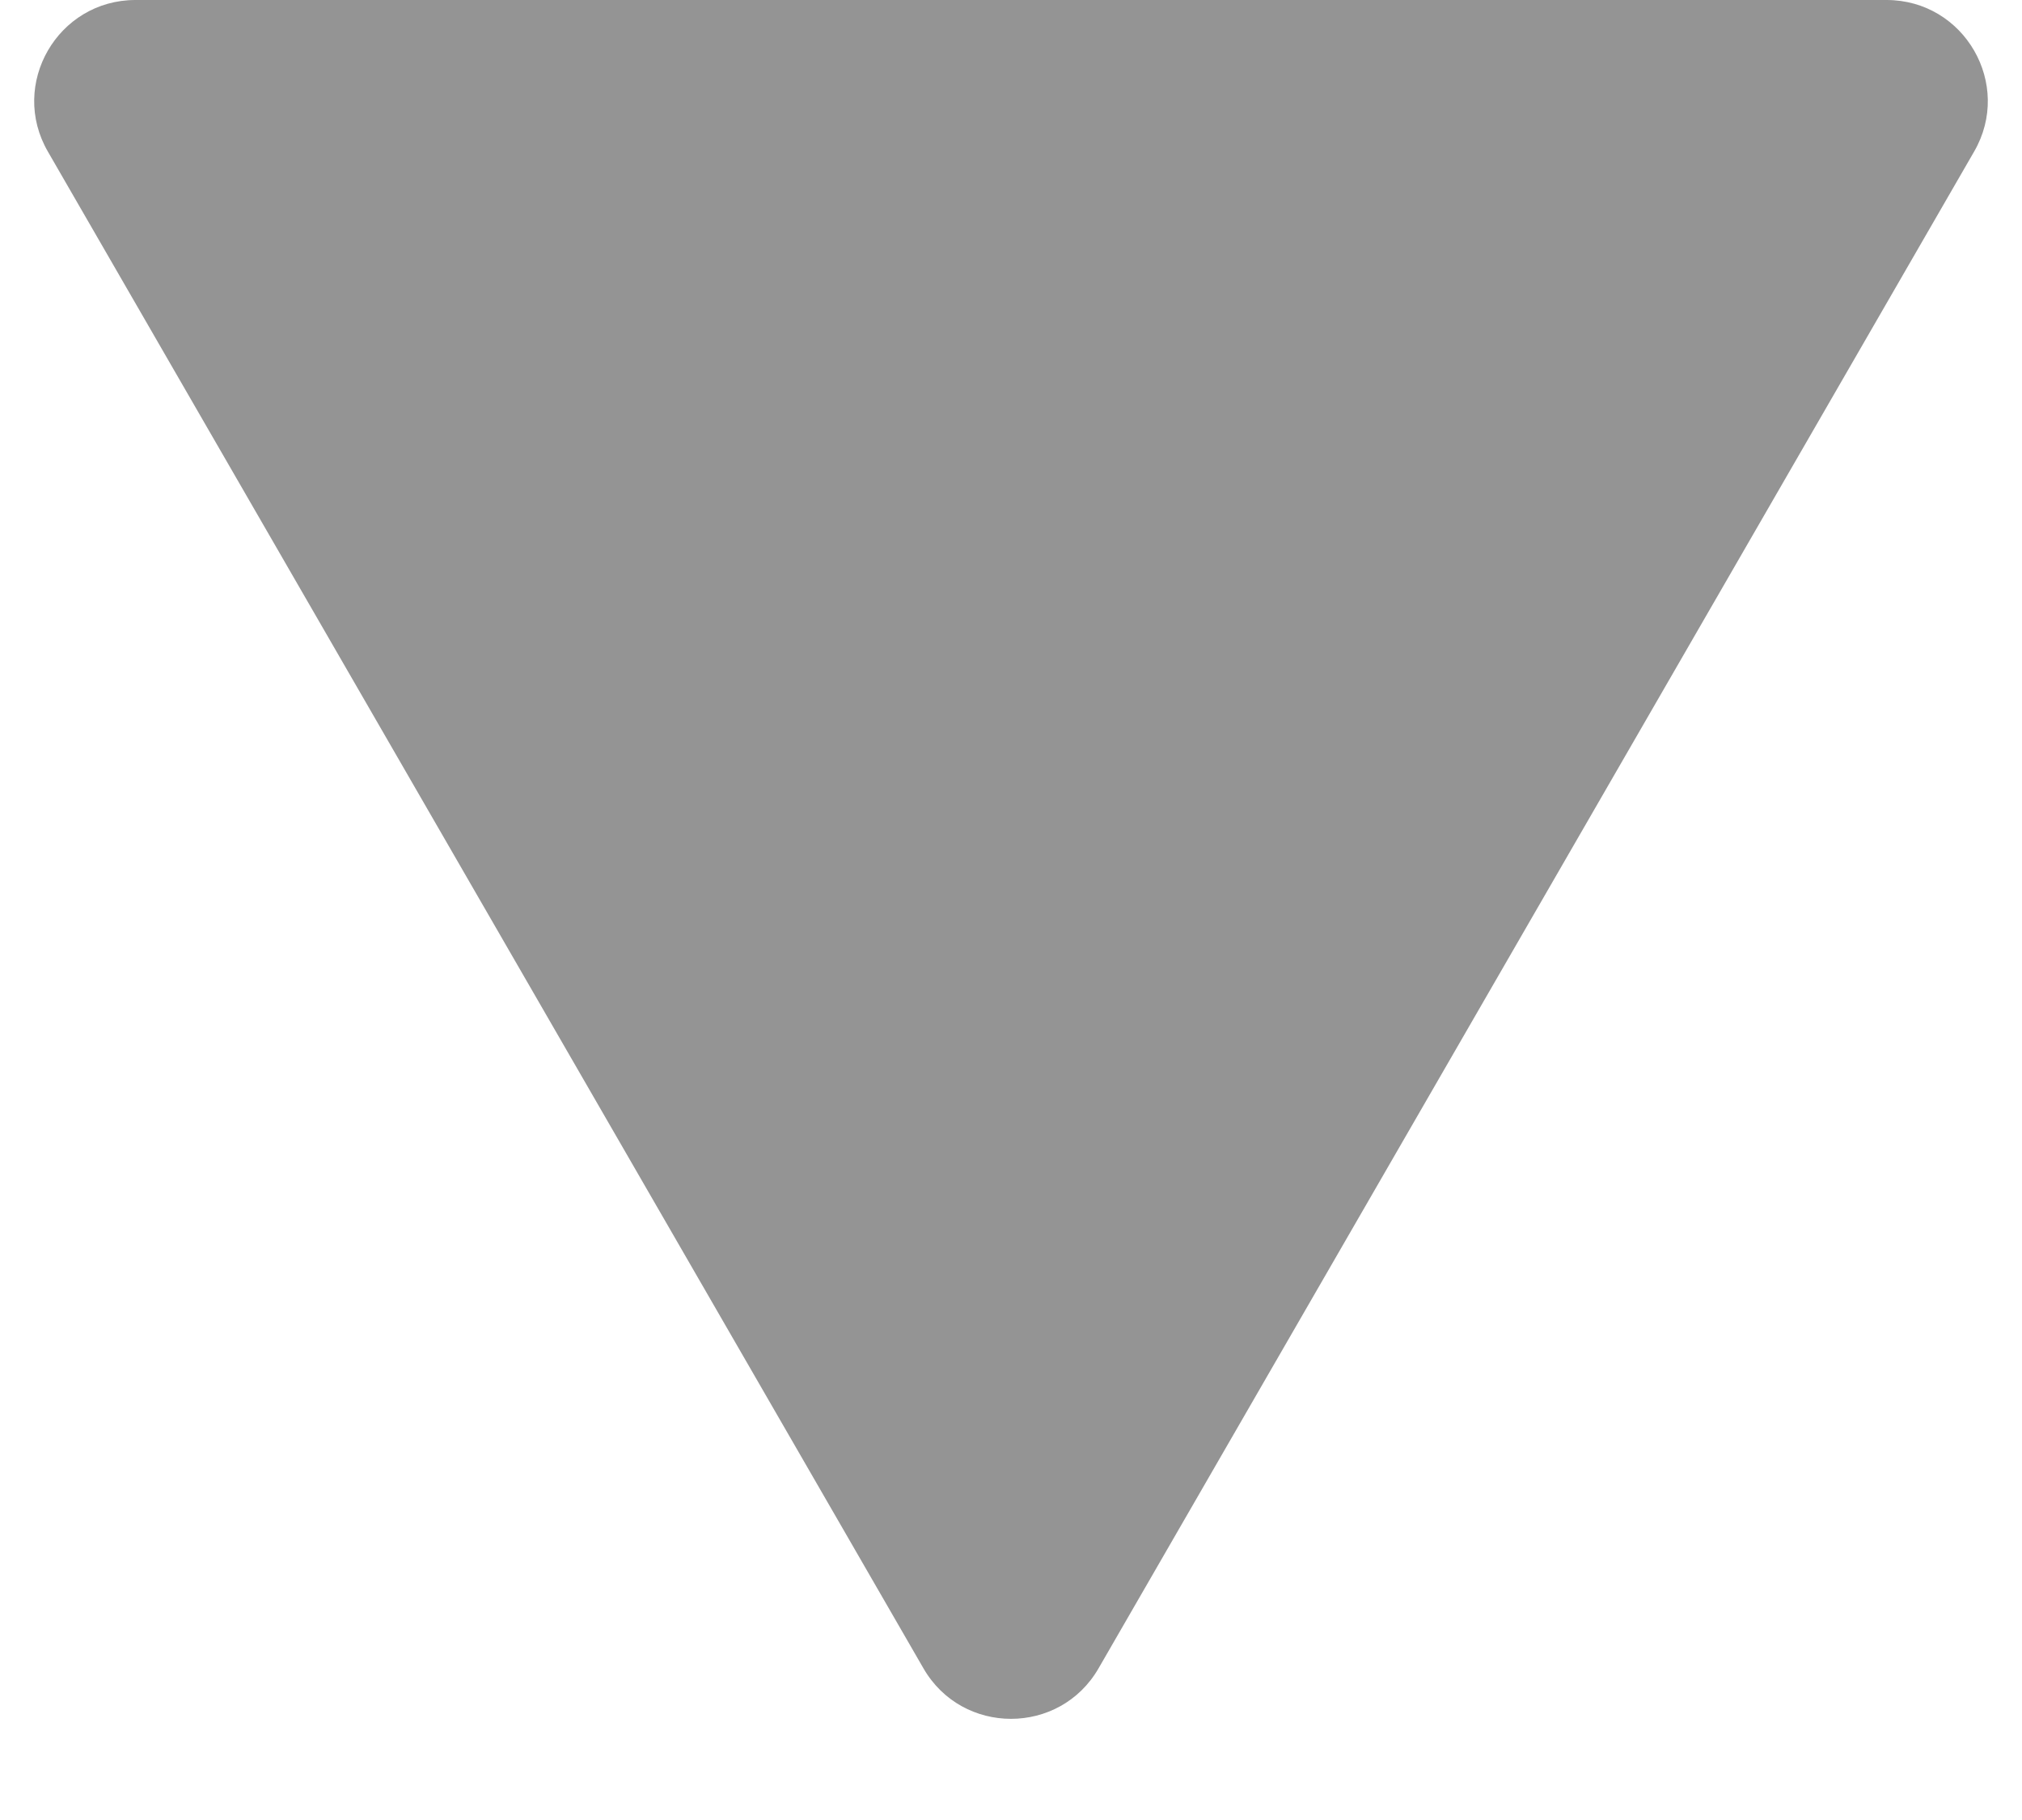 <svg width="10" height="9" viewBox="0 0 10 9" fill="none" xmlns="http://www.w3.org/2000/svg">
<path d="M5.433 8.25C5.241 8.583 4.759 8.583 4.567 8.25L0.237 0.75C0.044 0.417 0.285 1.69368e-08 0.67 5.05858e-08L9.33 8.07689e-07C9.715 8.41338e-07 9.956 0.417 9.763 0.75L5.433 8.25Z" fill="#949494"/>
</svg>
